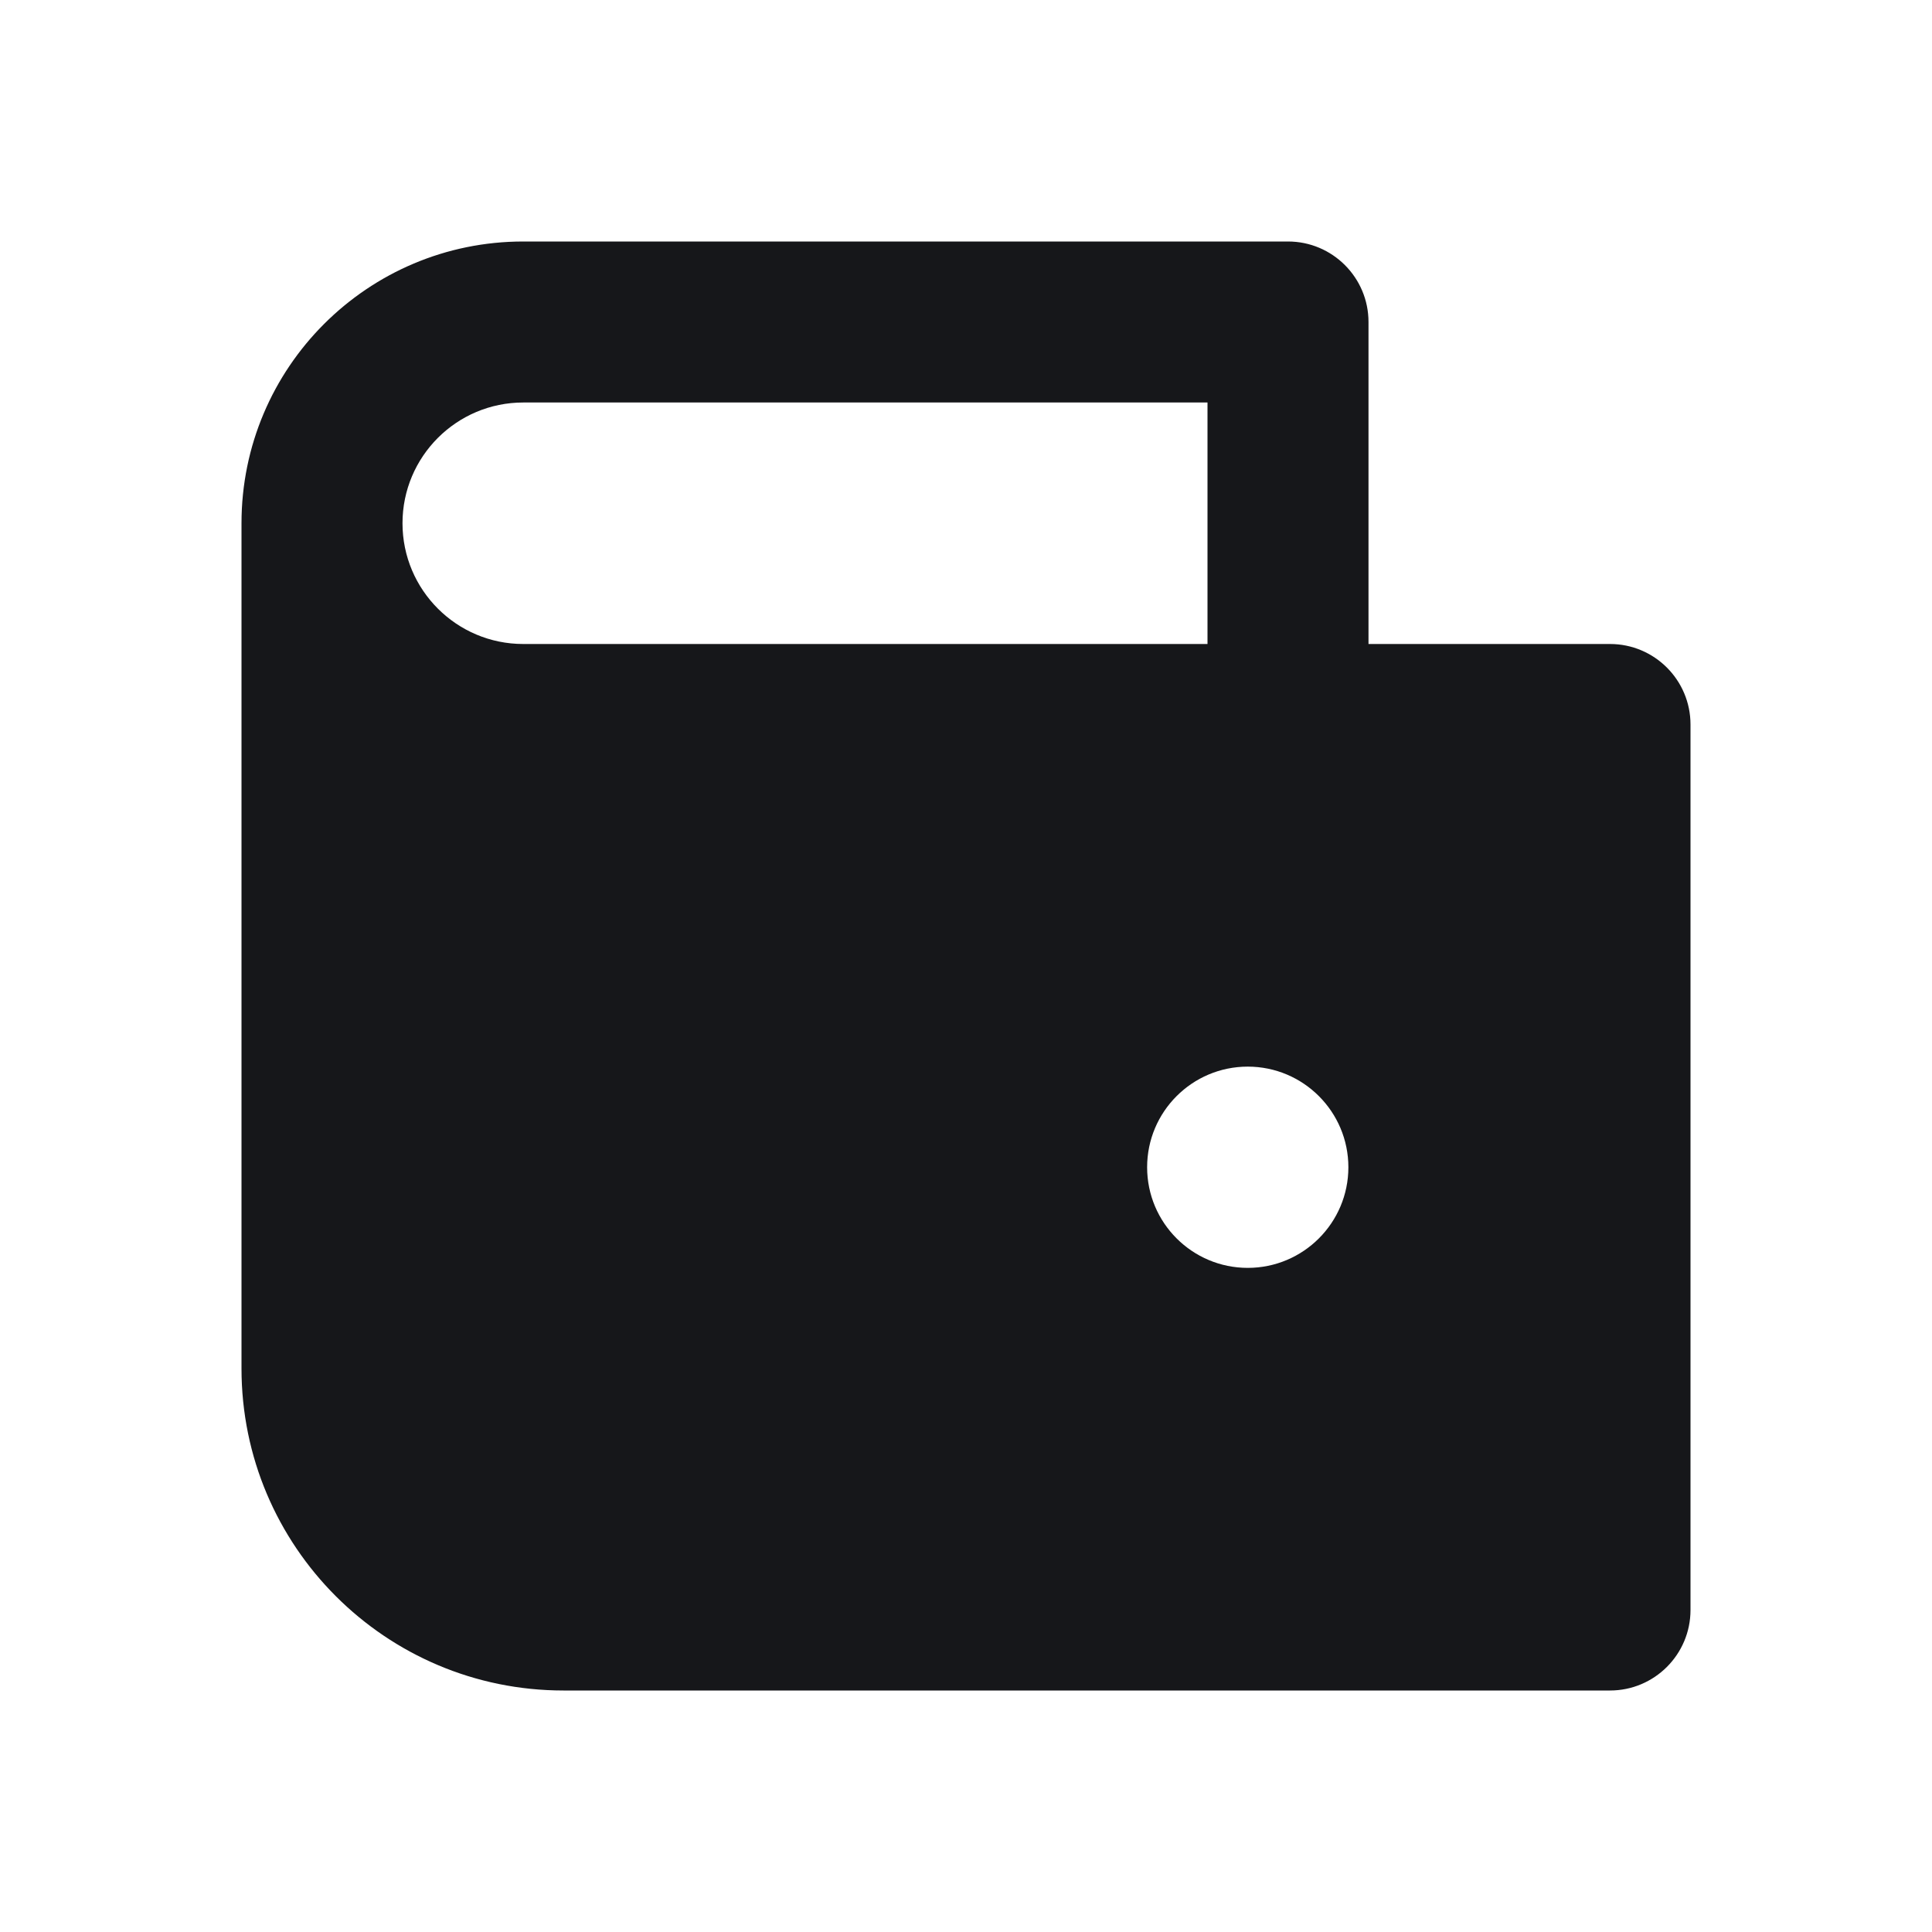 <svg width="24" height="24" viewBox="0 0 24 24" fill="none" xmlns="http://www.w3.org/2000/svg">
<path fill-rule="evenodd" clip-rule="evenodd" d="M6.5 3C4.567 3 3 4.567 3 6.5V17C3 19.209 4.791 21 7 21H20C20.552 21 21 20.552 21 20V9C21 8.448 20.552 8 20 8H17V4C17 3.448 16.552 3 16 3H6.5ZM15 8V5H6.5C5.672 5 5 5.672 5 6.5C5 7.328 5.672 8 6.5 8H15ZM15.5 15.75C16.19 15.75 16.75 15.19 16.75 14.5C16.75 13.81 16.19 13.25 15.5 13.25C14.81 13.25 14.25 13.81 14.25 14.5C14.25 15.19 14.81 15.75 15.5 15.75Z" fill="#16171A"/>
</svg>
